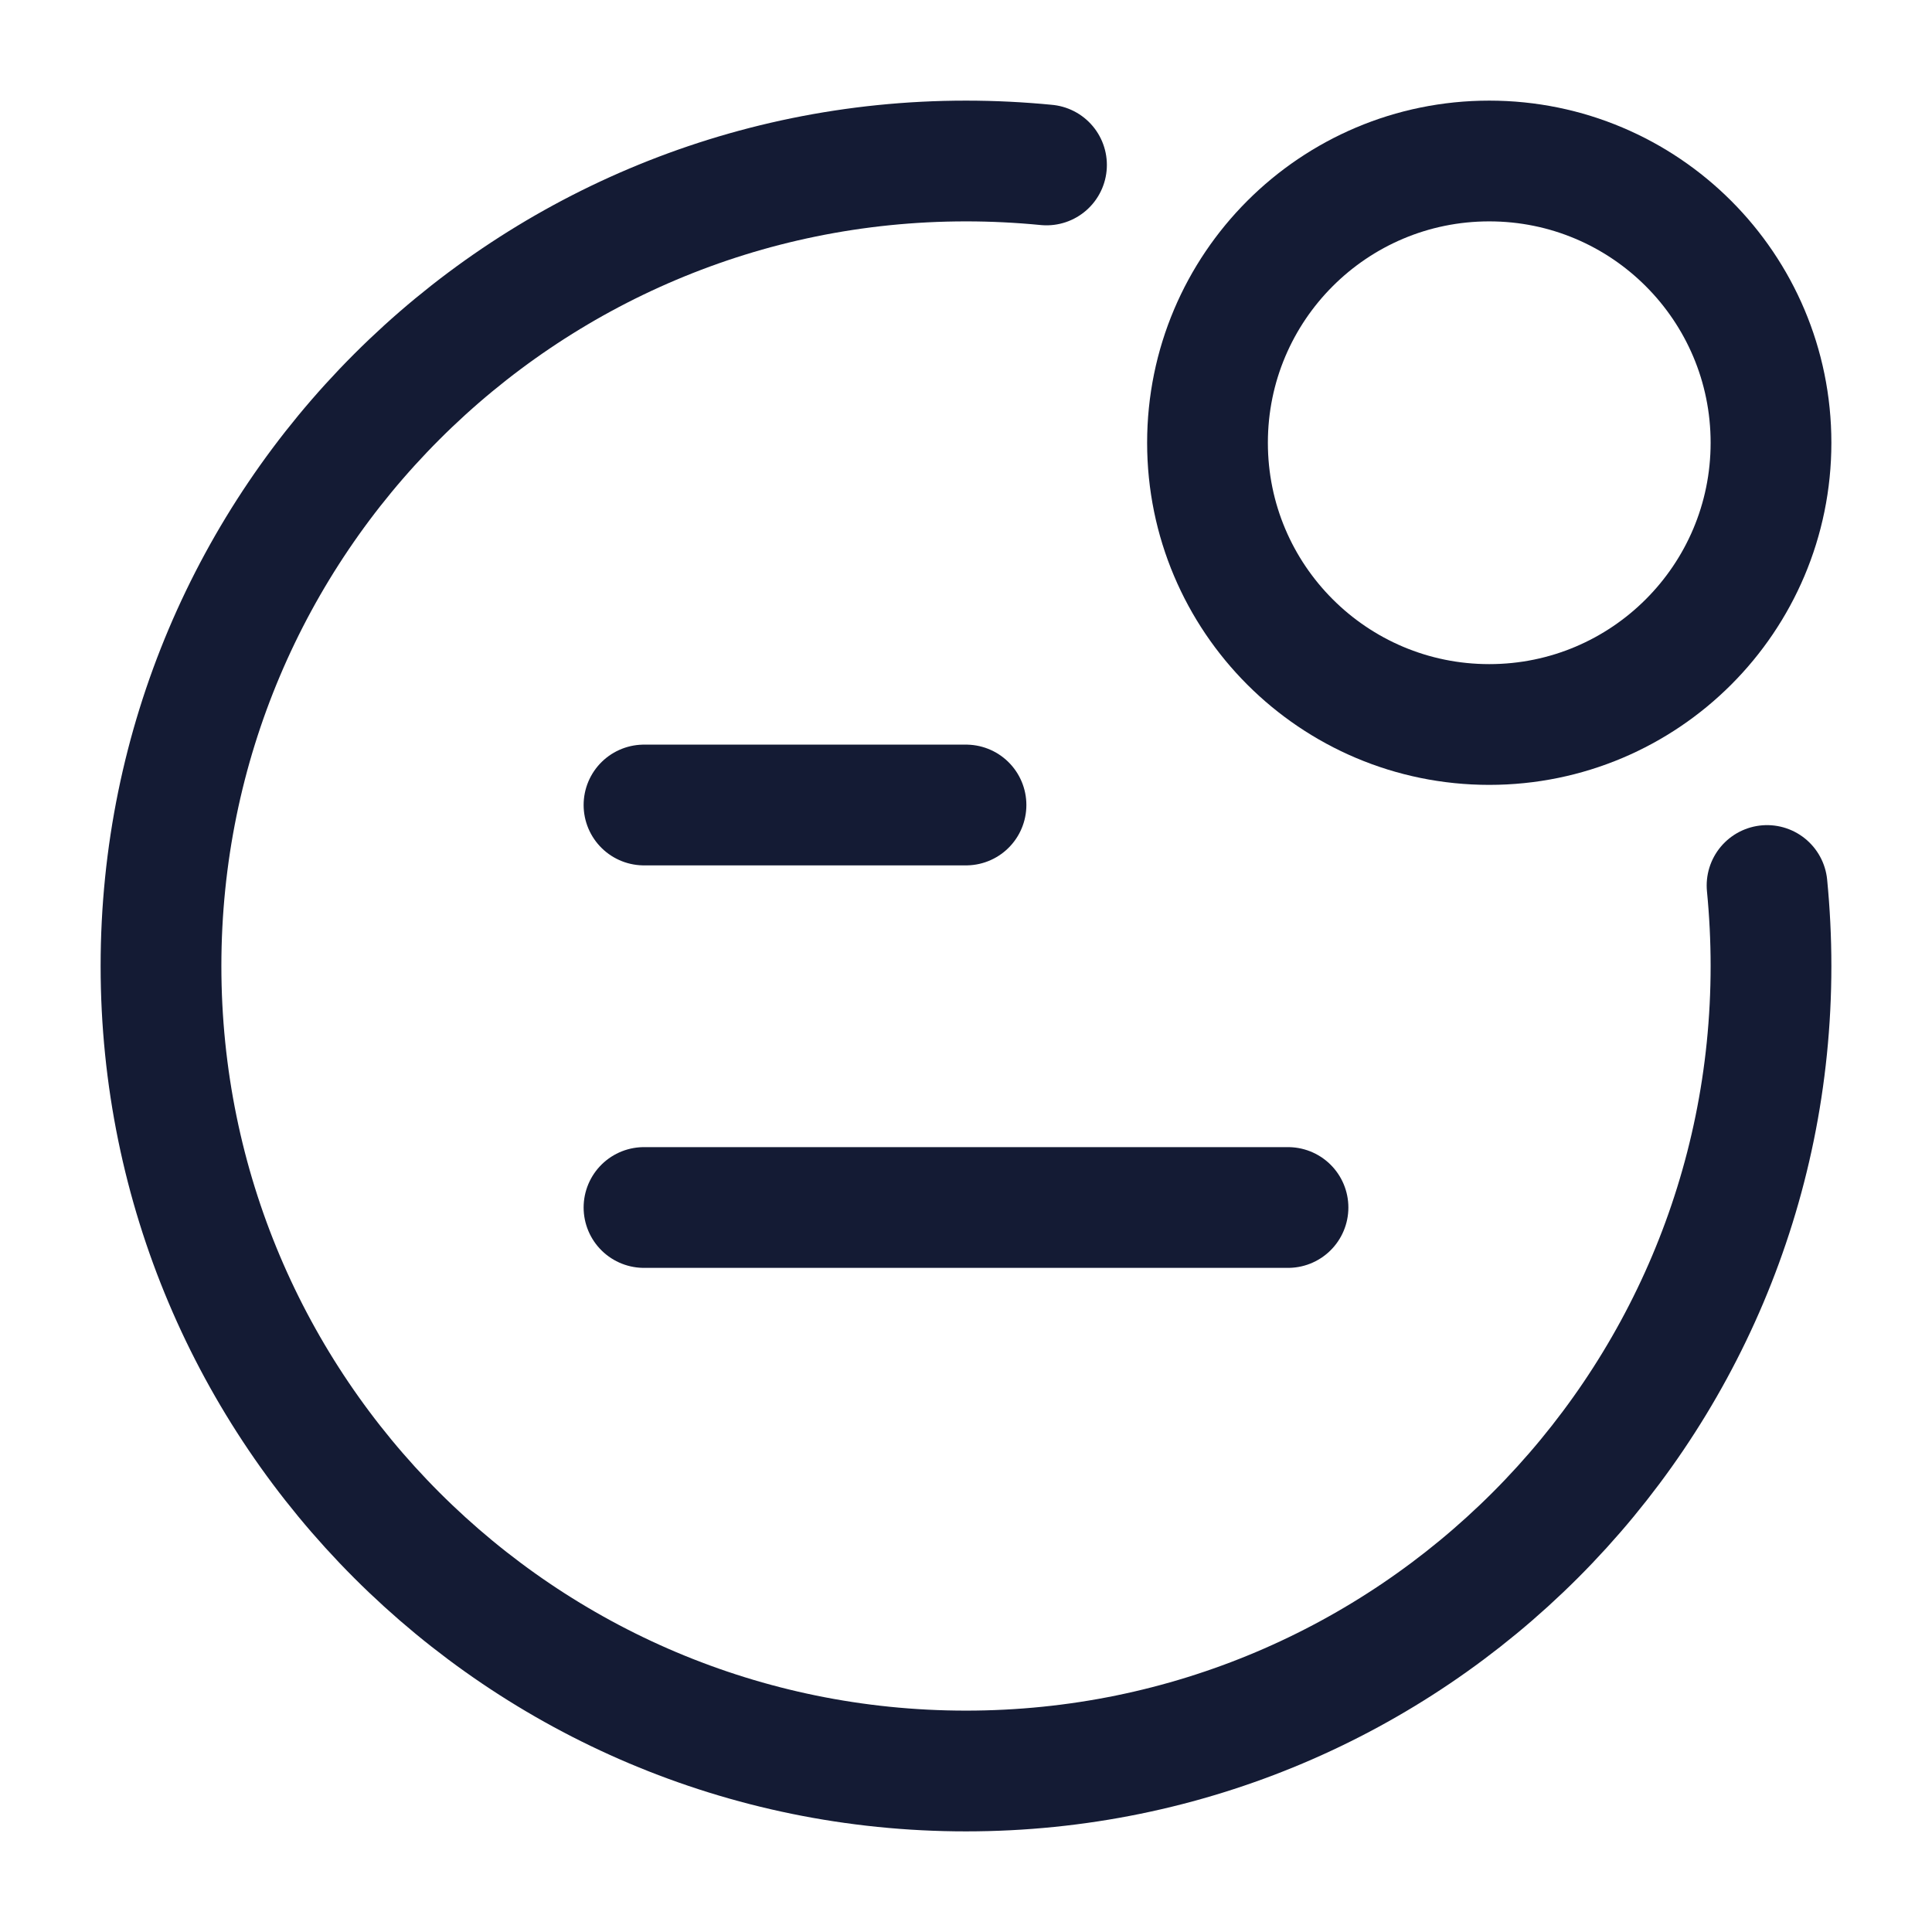 <?xml version="1.0"?>
<svg xmlns="http://www.w3.org/2000/svg" width="24" height="24" viewBox="0 0 24 24" fill="none" data-category="alert-notification" data-tags="Notification, Notifier, Alert, Notice, Notification circle" data-set="Stroke" data-type="Rounded">
<path d="M22 5.5C22 7.433 20.433 9 18.5 9C16.567 9 15 7.433 15 5.5C15 3.567 16.567 2 18.5 2C20.433 2 22 3.567 22 5.5Z" stroke="#141B34" stroke-width="1.5"/>
<path d="M21.951 11C21.983 11.329 22 11.662 22 12C22 17.523 17.523 22 12 22C6.477 22 2 17.523 2 12C2 6.477 6.477 2 12 2C12.338 2 12.671 2.017 13 2.049" stroke="#141B34" stroke-width="1.5" stroke-linecap="round"/>
<path d="M8 10H12" stroke="#141B34" stroke-width="1.5" stroke-linecap="round" stroke-linejoin="round"/>
<path d="M8 15H16" stroke="#141B34" stroke-width="1.5" stroke-linecap="round" stroke-linejoin="round"/>
</svg>
